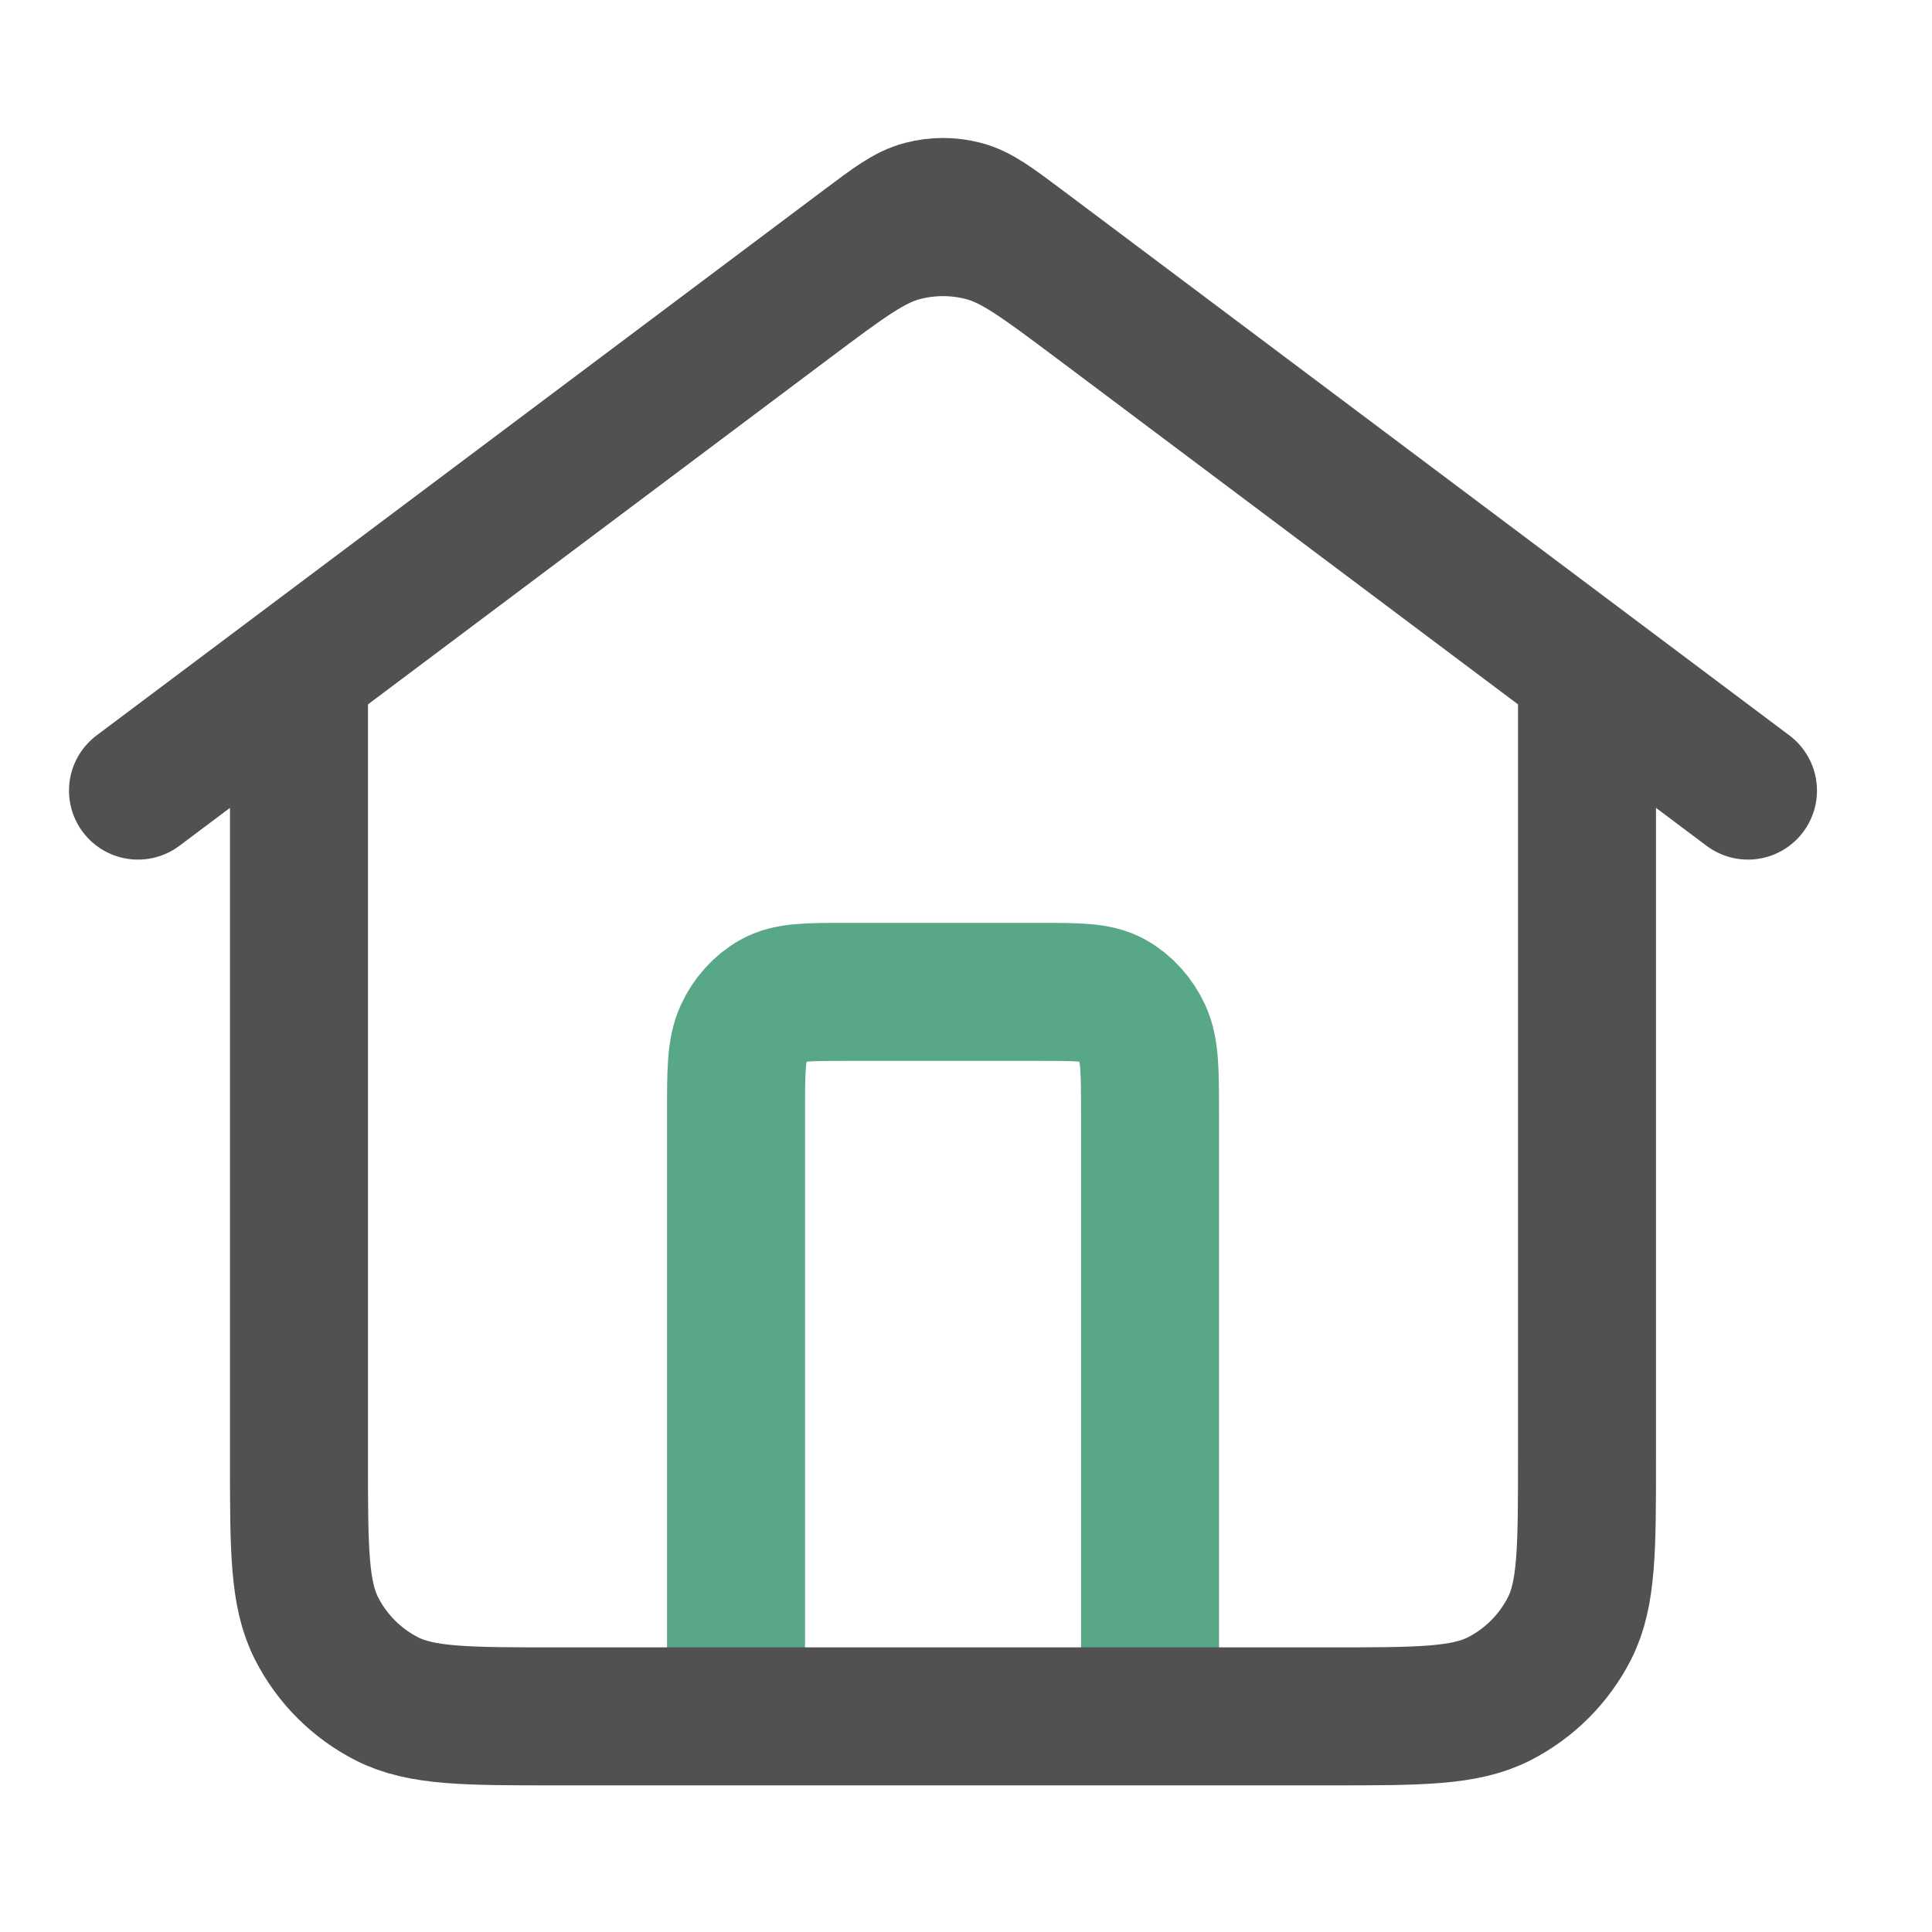 <svg width="28" height="28" viewBox="0 0 28 28" fill="none" xmlns="http://www.w3.org/2000/svg">
<path d="M10.667 24.375V16.153C10.667 15.53 10.667 15.219 10.776 14.982C10.872 14.773 11.025 14.603 11.213 14.496C11.427 14.375 11.707 14.375 12.267 14.375H15.067C15.627 14.375 15.907 14.375 16.121 14.496C16.309 14.603 16.462 14.773 16.558 14.982C16.667 15.219 16.667 15.53 16.667 16.153V24.375" stroke="#58A786" stroke-width="2" stroke-linecap="round" stroke-linejoin="round"/>
<path d="M2 11.458L12.547 3.548C12.948 3.247 13.149 3.096 13.37 3.038C13.564 2.987 13.769 2.987 13.964 3.038C14.184 3.096 14.385 3.247 14.787 3.548L25.333 11.458M4.333 9.708V21.142C4.333 22.448 4.333 23.102 4.588 23.601C4.811 24.04 5.168 24.397 5.607 24.621C6.106 24.875 6.76 24.875 8.067 24.875H19.267C20.573 24.875 21.227 24.875 21.726 24.621C22.165 24.397 22.522 24.04 22.746 23.601C23 23.102 23 22.448 23 21.142V9.708L15.907 4.388C15.103 3.786 14.702 3.485 14.261 3.369C13.871 3.266 13.462 3.266 13.073 3.369C12.632 3.485 12.23 3.786 11.427 4.388L4.333 9.708Z" stroke="#515151" stroke-width="2" stroke-linecap="round" stroke-linejoin="round"/>
</svg>
